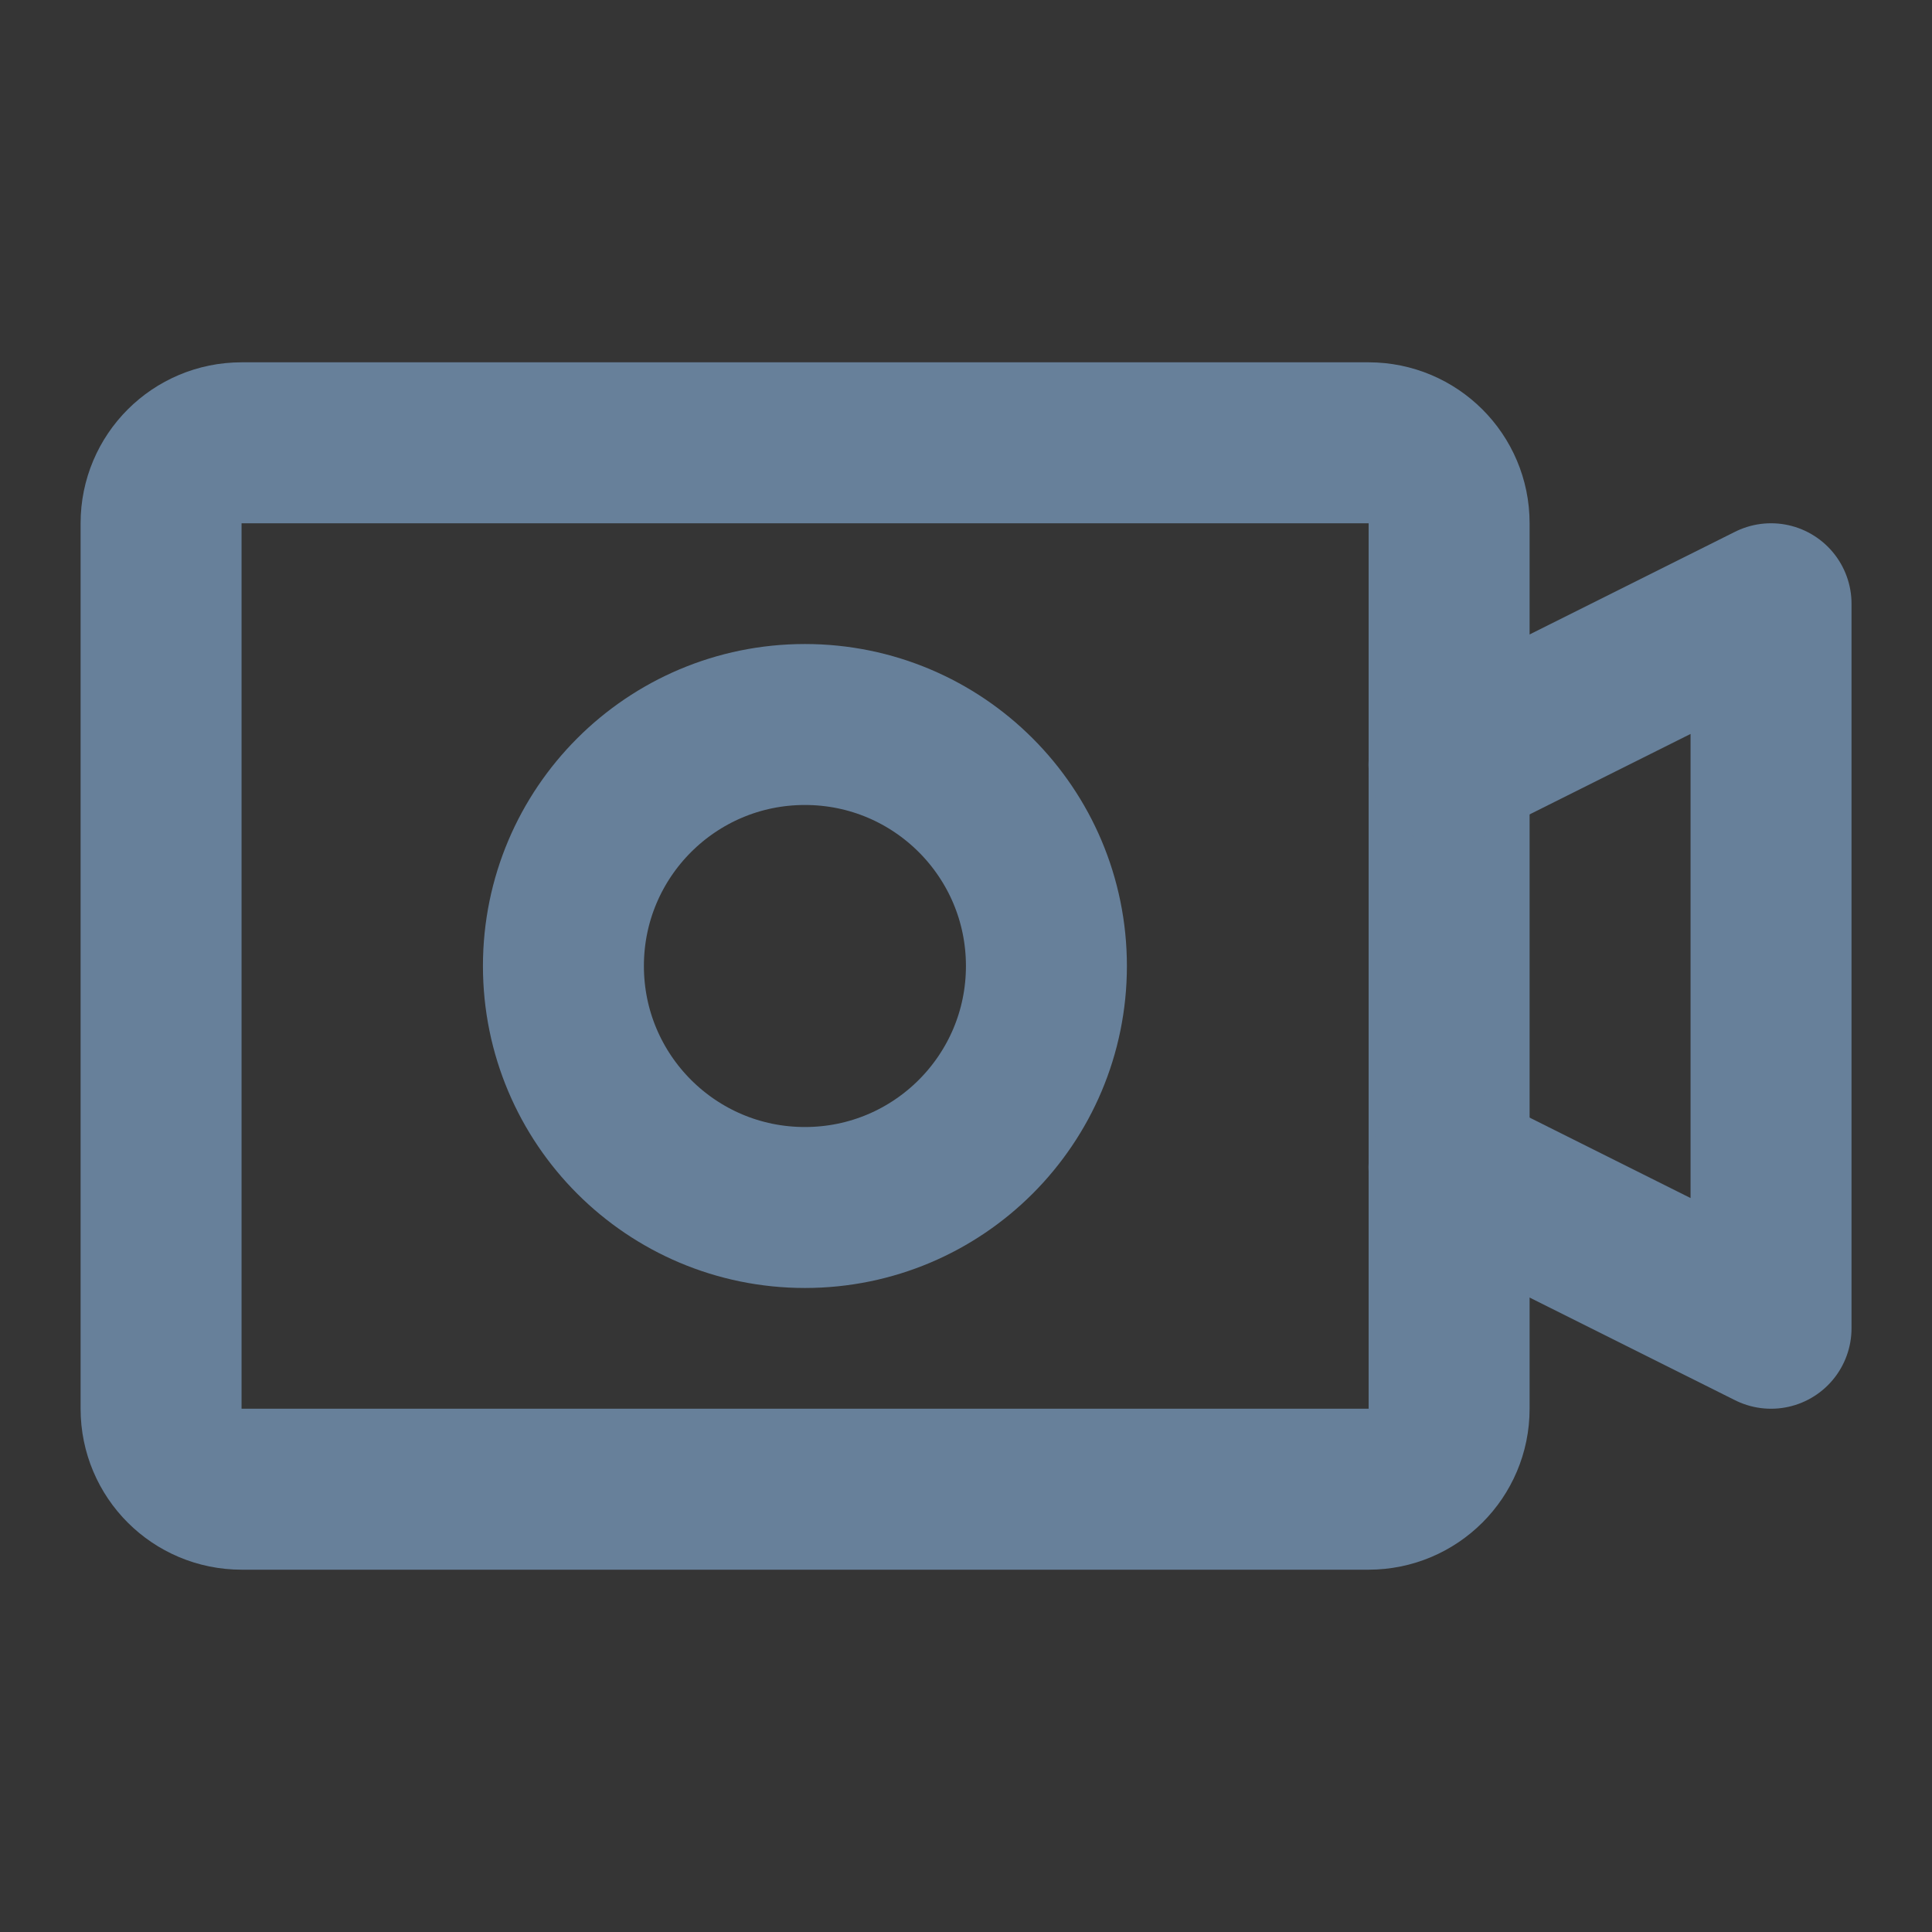 <svg width="16" height="16" viewBox="0 0 16 16" fill="none" xmlns="http://www.w3.org/2000/svg">
<rect x="0" y="0" width="16" height="16" fill="#333333" stroke="none"/>
<path d="M16 0H0V16H16V0Z" fill="white" fill-opacity="0.01"/>
<path d="M11.334 3.667H2.001C1.632 3.667 1.334 3.965 1.334 4.333V11.667C1.334 12.035 1.632 12.333 2.001 12.333H11.334C11.702 12.333 12.001 12.035 12.001 11.667V4.333C12.001 3.965 11.702 3.667 11.334 3.667Z" stroke="#67809A" stroke-width="1.333"/>
<path d="M6.666 10C7.771 10 8.666 9.105 8.666 8C8.666 6.895 7.771 6 6.666 6C5.561 6 4.666 6.895 4.666 8C4.666 9.105 5.561 10 6.666 10Z" stroke="#67809A" stroke-width="1.333" stroke-linecap="round" stroke-linejoin="round"/>
<path d="M12 9.667L14.667 11V5L12 6.333" stroke="#67809A" stroke-width="1.333" stroke-linecap="round" stroke-linejoin="round"/>
</svg>
